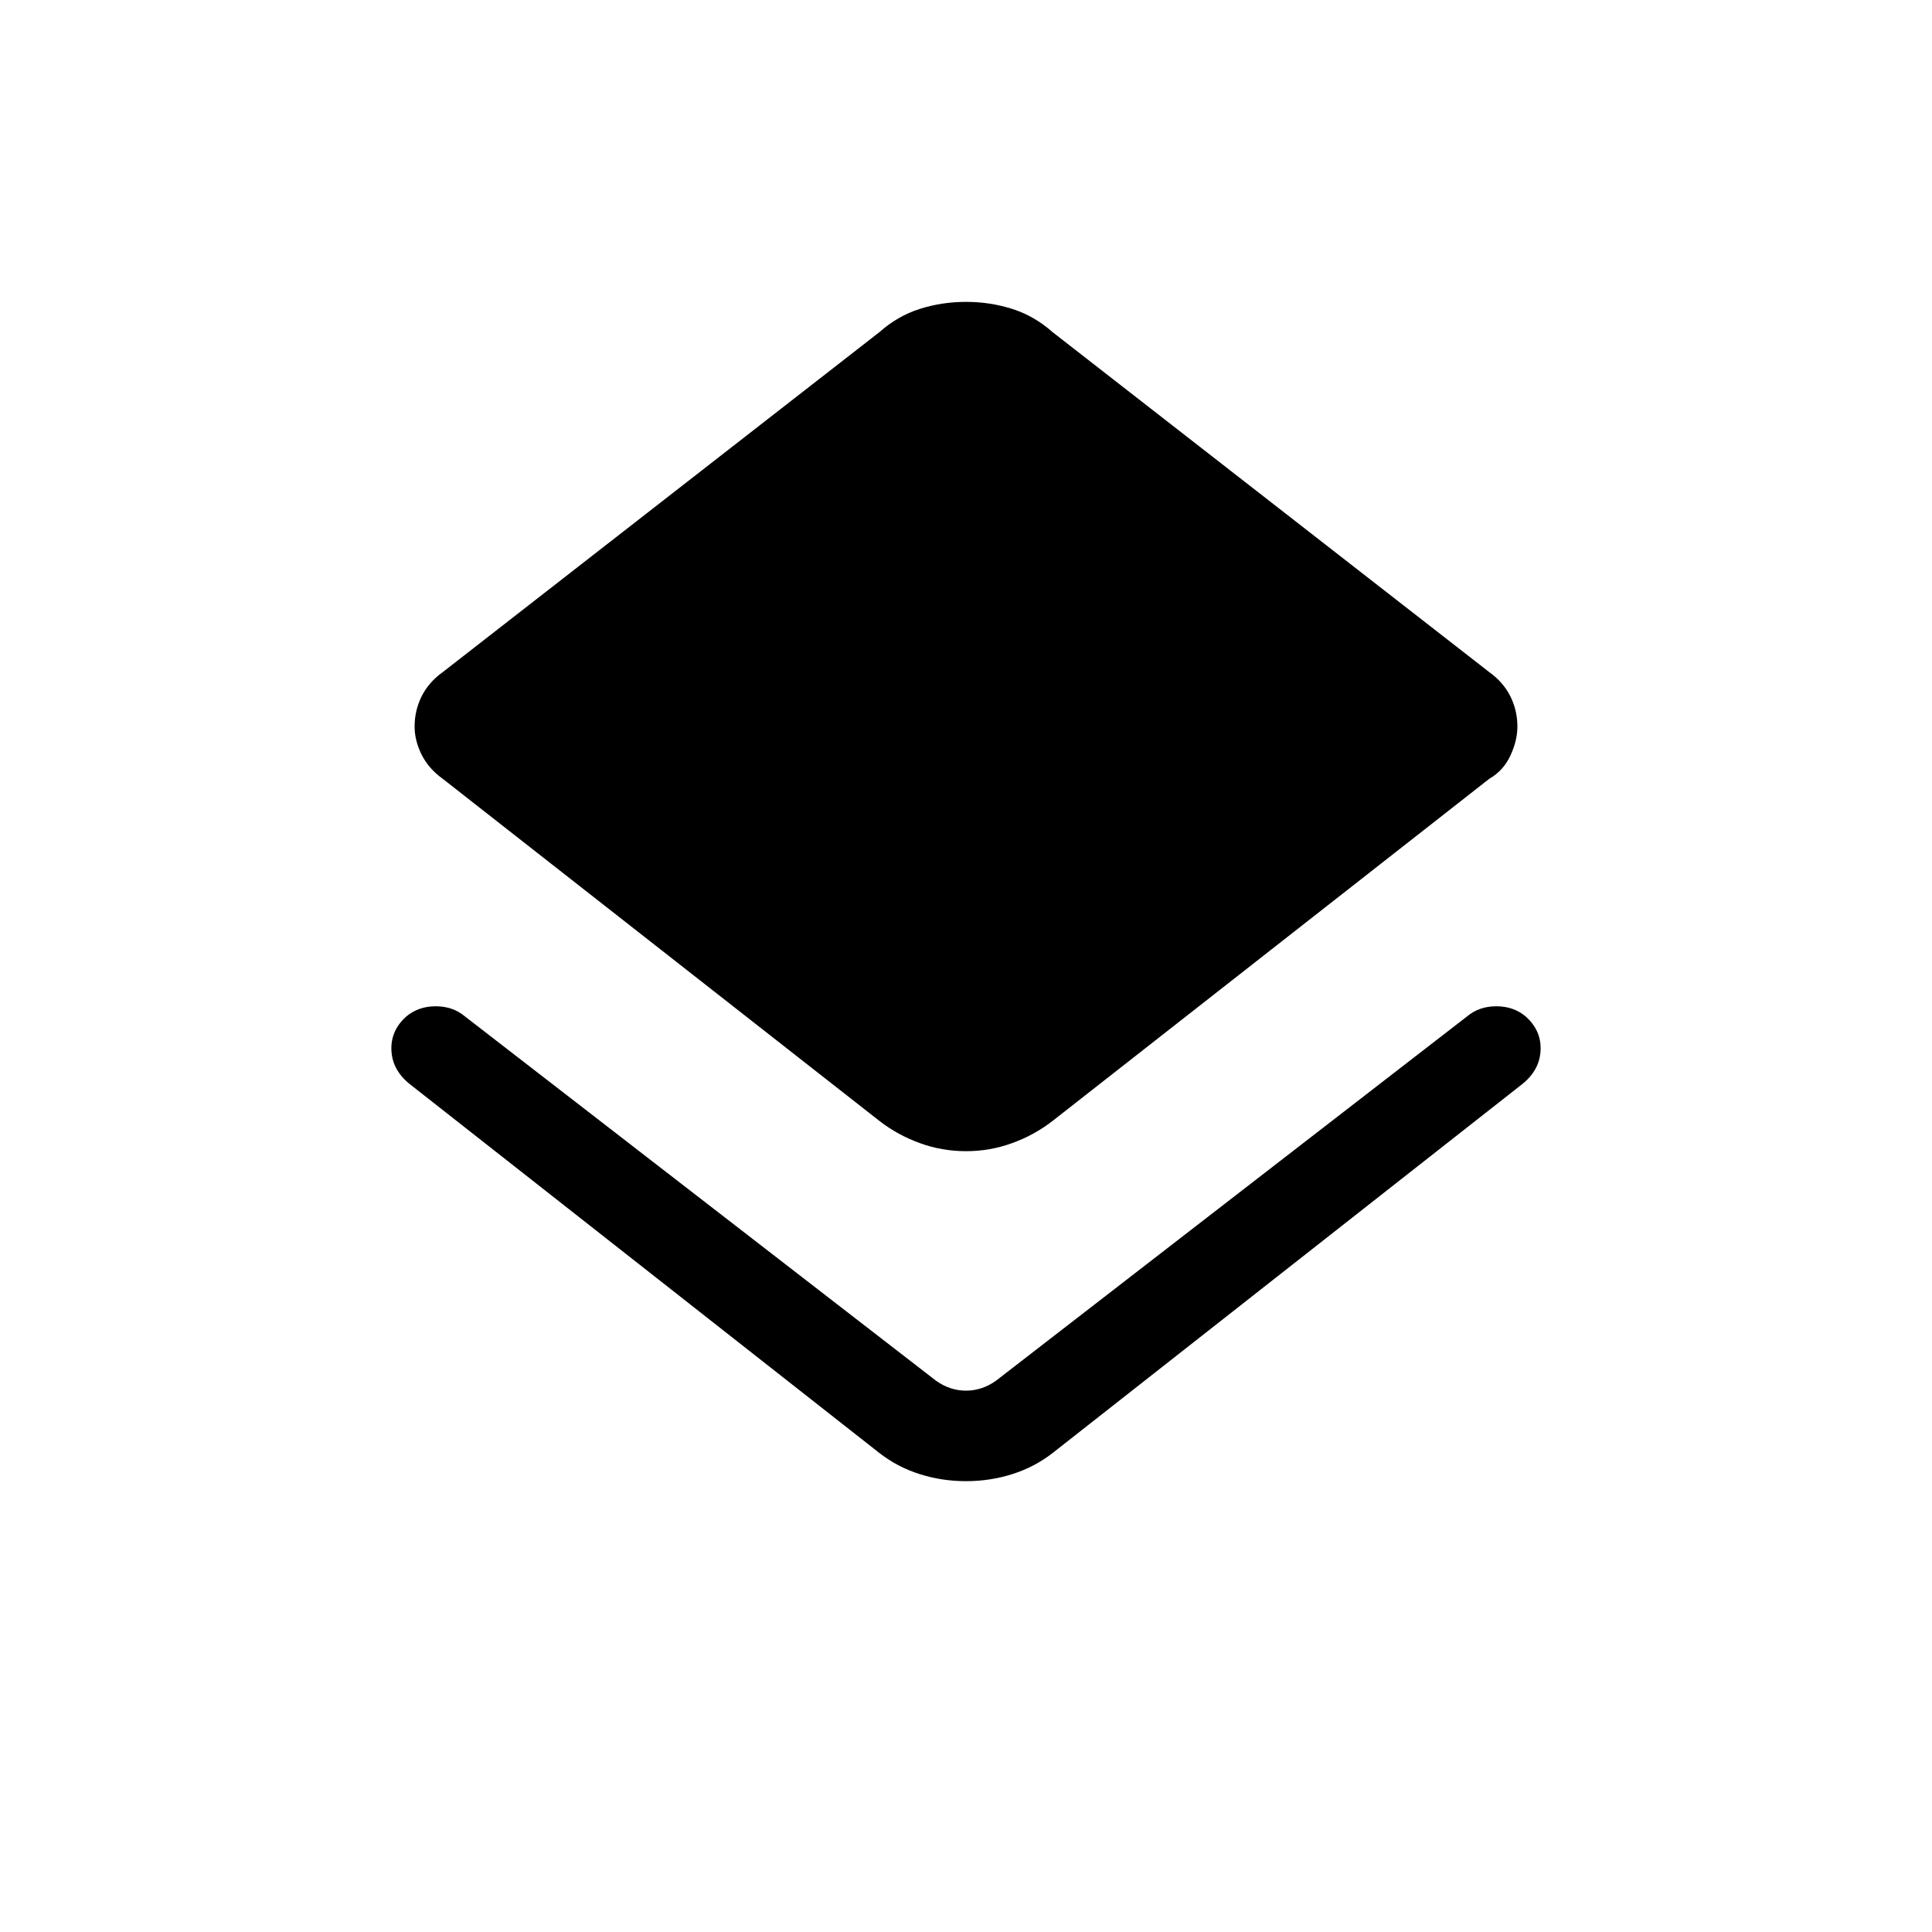 <svg xmlns="http://www.w3.org/2000/svg" height="20" width="20"><path d="M10 15.333q-.25 0-.479-.073-.229-.072-.417-.218L4.25 11.229q-.188-.146-.198-.354-.01-.208.156-.354.125-.104.302-.104.178 0 .302.104l4.876 3.771q.145.104.312.104t.312-.104l4.876-3.771q.124-.104.302-.104.177 0 .302.104.166.146.156.354-.01.208-.198.354l-4.854 3.813q-.188.146-.417.218-.229.073-.479.073Zm0-3.416q-.25 0-.479-.084-.229-.083-.417-.229L4.583 8.062q-.145-.104-.218-.249-.073-.146-.073-.292 0-.167.073-.313t.218-.25l4.521-3.52q.188-.167.417-.24.229-.073.479-.073.25 0 .479.073.229.073.417.24l4.521 3.52q.145.104.218.25.073.146.073.313 0 .146-.073.302t-.218.239l-4.521 3.542q-.188.146-.417.229-.229.084-.479.084Z"/></svg>